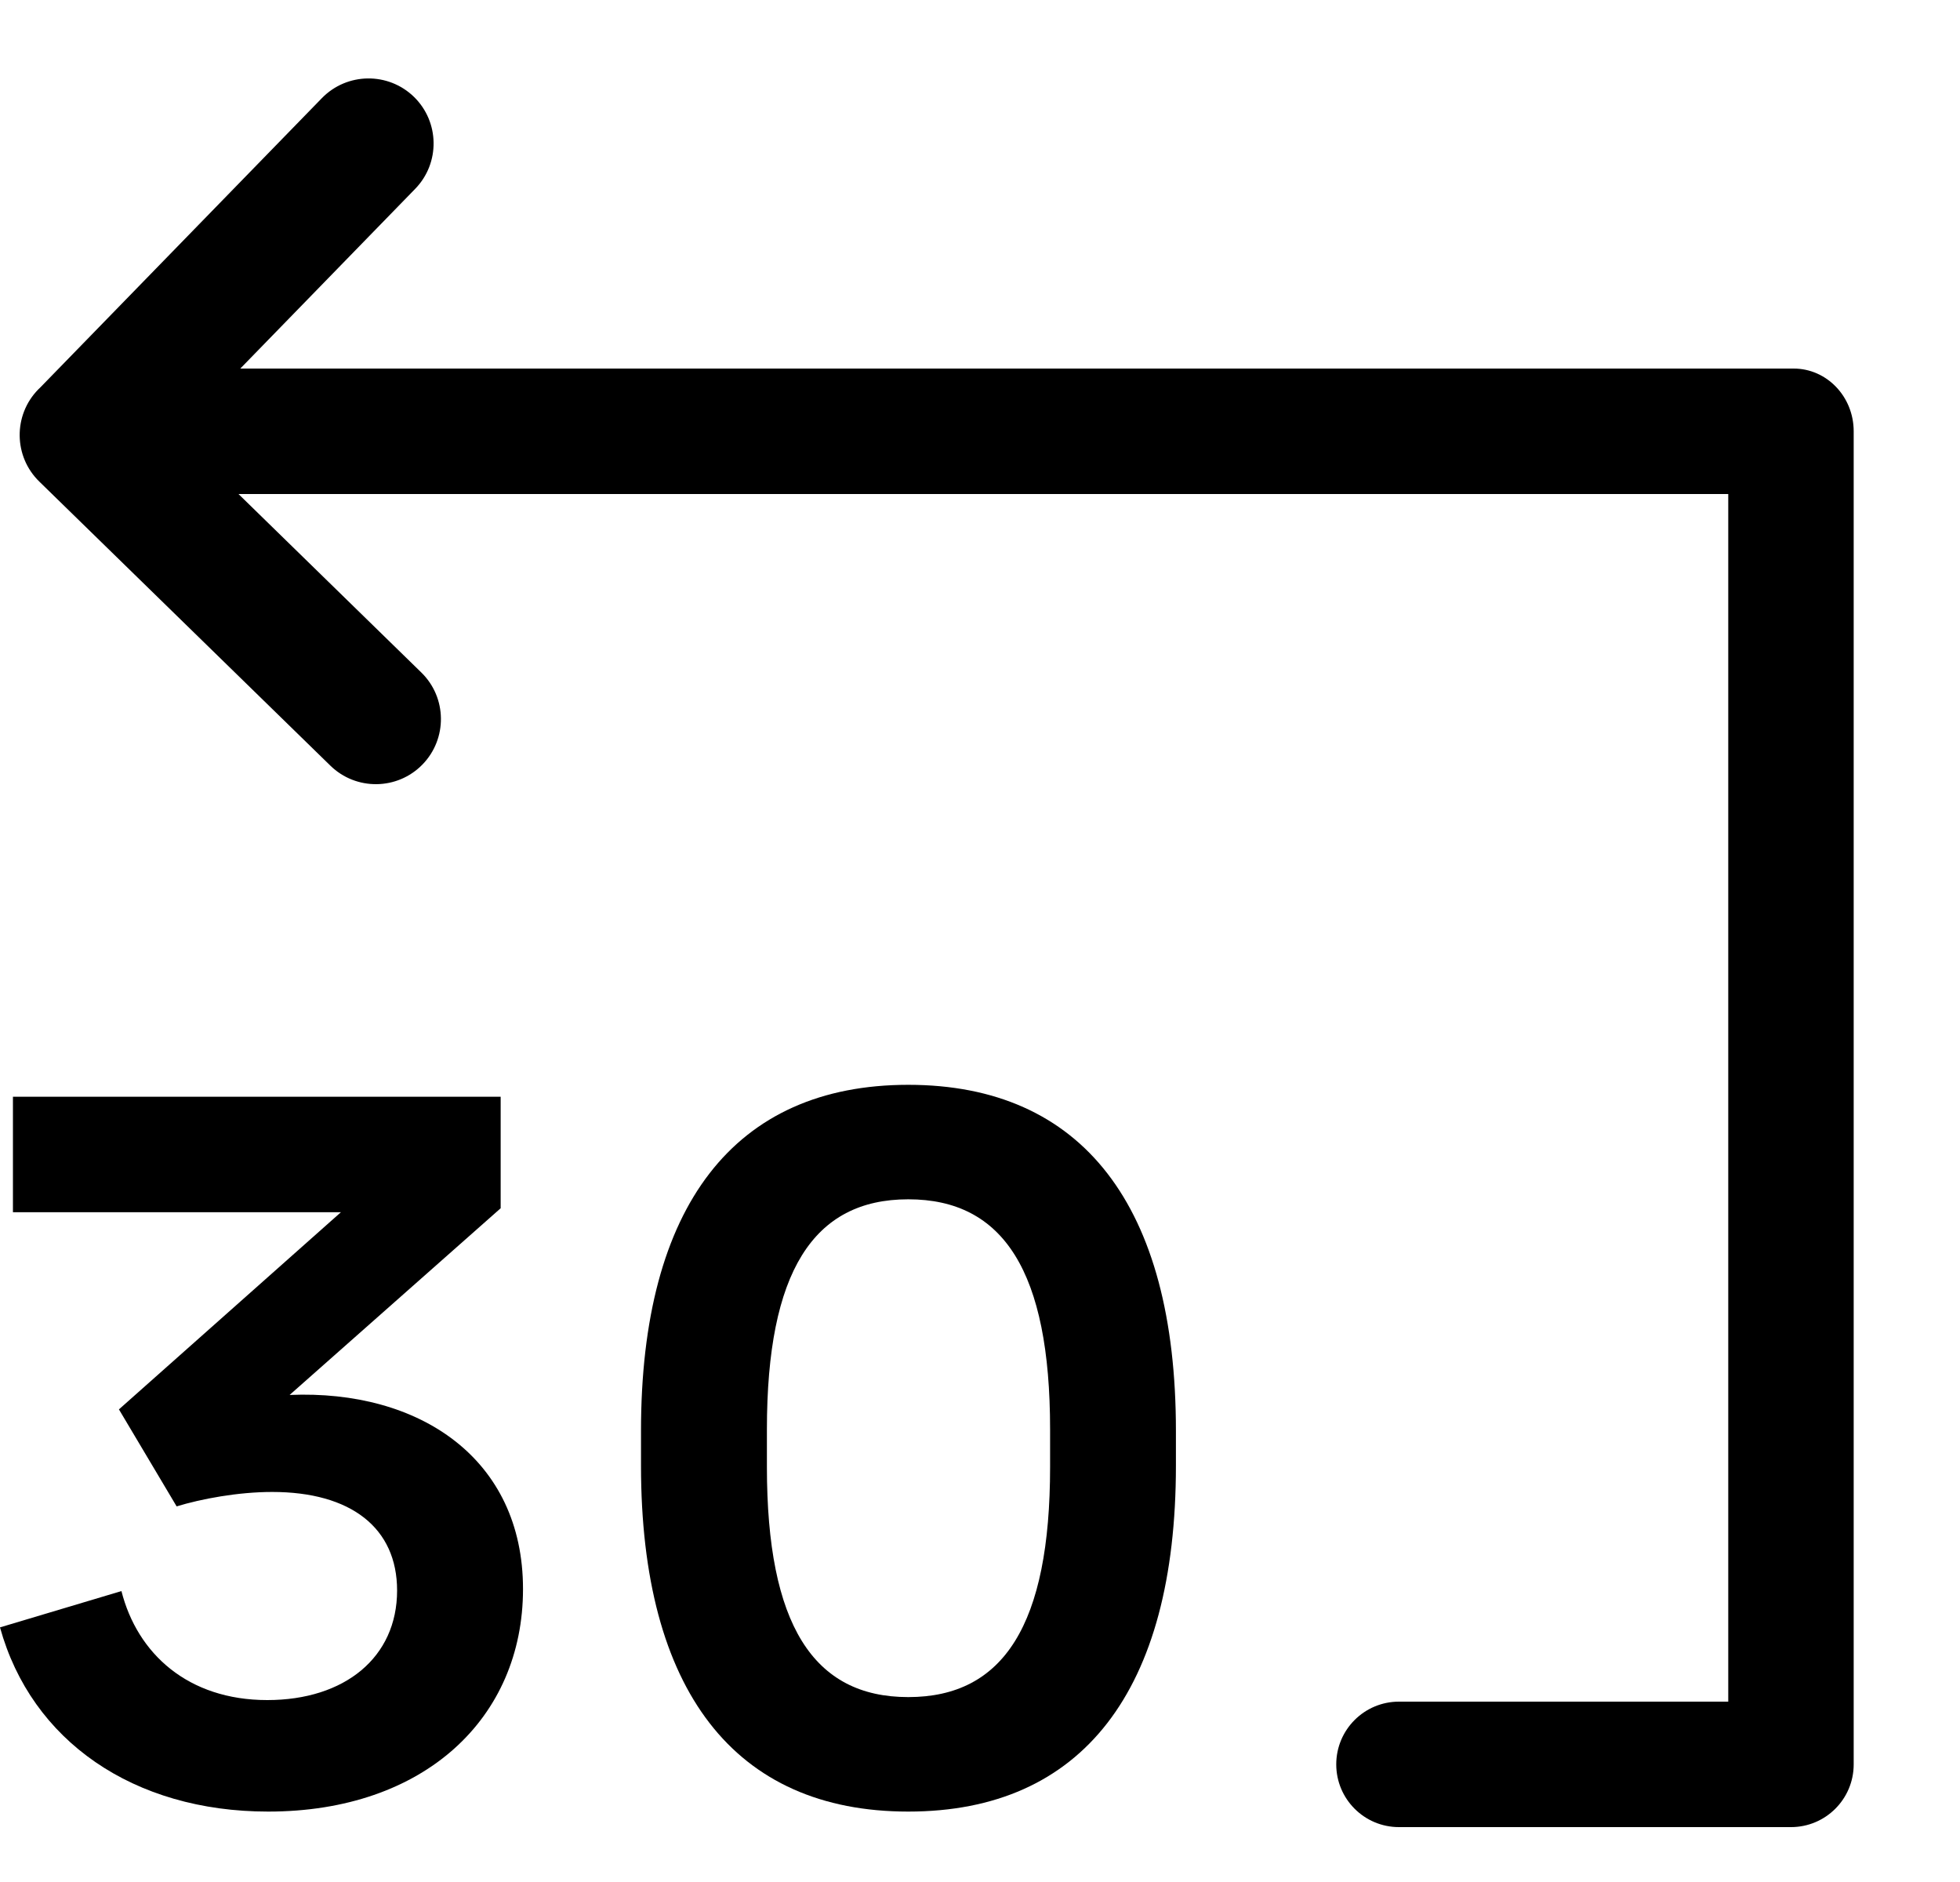 <svg xmlns="http://www.w3.org/2000/svg" viewBox="0 0 25 24"><path fill="currentColor" d="M3.042 6.3L5.374 8.576C5.702 8.896 5.708 9.422 5.388 9.75C5.068 10.078 4.542 10.084 4.214 9.764L0.501 6.141C0.173 5.821 0.167 5.295 0.487 4.967C0.494 4.96 0.501 4.953 0.509 4.946L4.106 1.251C4.426 0.923 4.951 0.916 5.28 1.235C5.608 1.555 5.615 2.081 5.295 2.409L3.065 4.7H22.878C23.301 4.7 23.644 5.058 23.644 5.5V22.5C23.644 22.942 23.286 23.3 22.844 23.3H17.844C17.402 23.3 17.044 22.942 17.044 22.5C17.044 22.058 17.402 21.7 17.844 21.7H22.044V6.3H3.042Z"/><path fill="currentColor" fill-rule="evenodd" d="M11.585 13.834C13.806 13.834 14.999 15.377 14.999 18.246V18.69C14.999 21.559 13.806 23.102 11.585 23.102C9.369 23.102 8.176 21.559 8.176 18.69V18.246C8.176 15.377 9.369 13.834 11.585 13.834ZM11.585 15.294C10.372 15.294 9.782 16.221 9.782 18.227V18.709C9.782 20.715 10.372 21.642 11.585 21.642C12.803 21.642 13.394 20.715 13.394 18.709V18.227C13.394 16.221 12.803 15.294 11.585 15.294Z" clip-rule="evenodd"/><path fill="currentColor" d="M0.165 13.986H6.386V15.408L3.694 17.789C5.351 17.719 6.671 18.601 6.671 20.264C6.671 21.908 5.415 23.102 3.421 23.102C1.701 23.102 0.4 22.2 0 20.753L1.549 20.29C1.752 21.089 2.399 21.68 3.409 21.68C4.399 21.68 5.065 21.134 5.065 20.283C5.065 19.483 4.475 19.026 3.472 19.026C3.034 19.026 2.564 19.115 2.253 19.21L1.517 17.973L4.348 15.459H0.165V13.986Z"/></svg>
